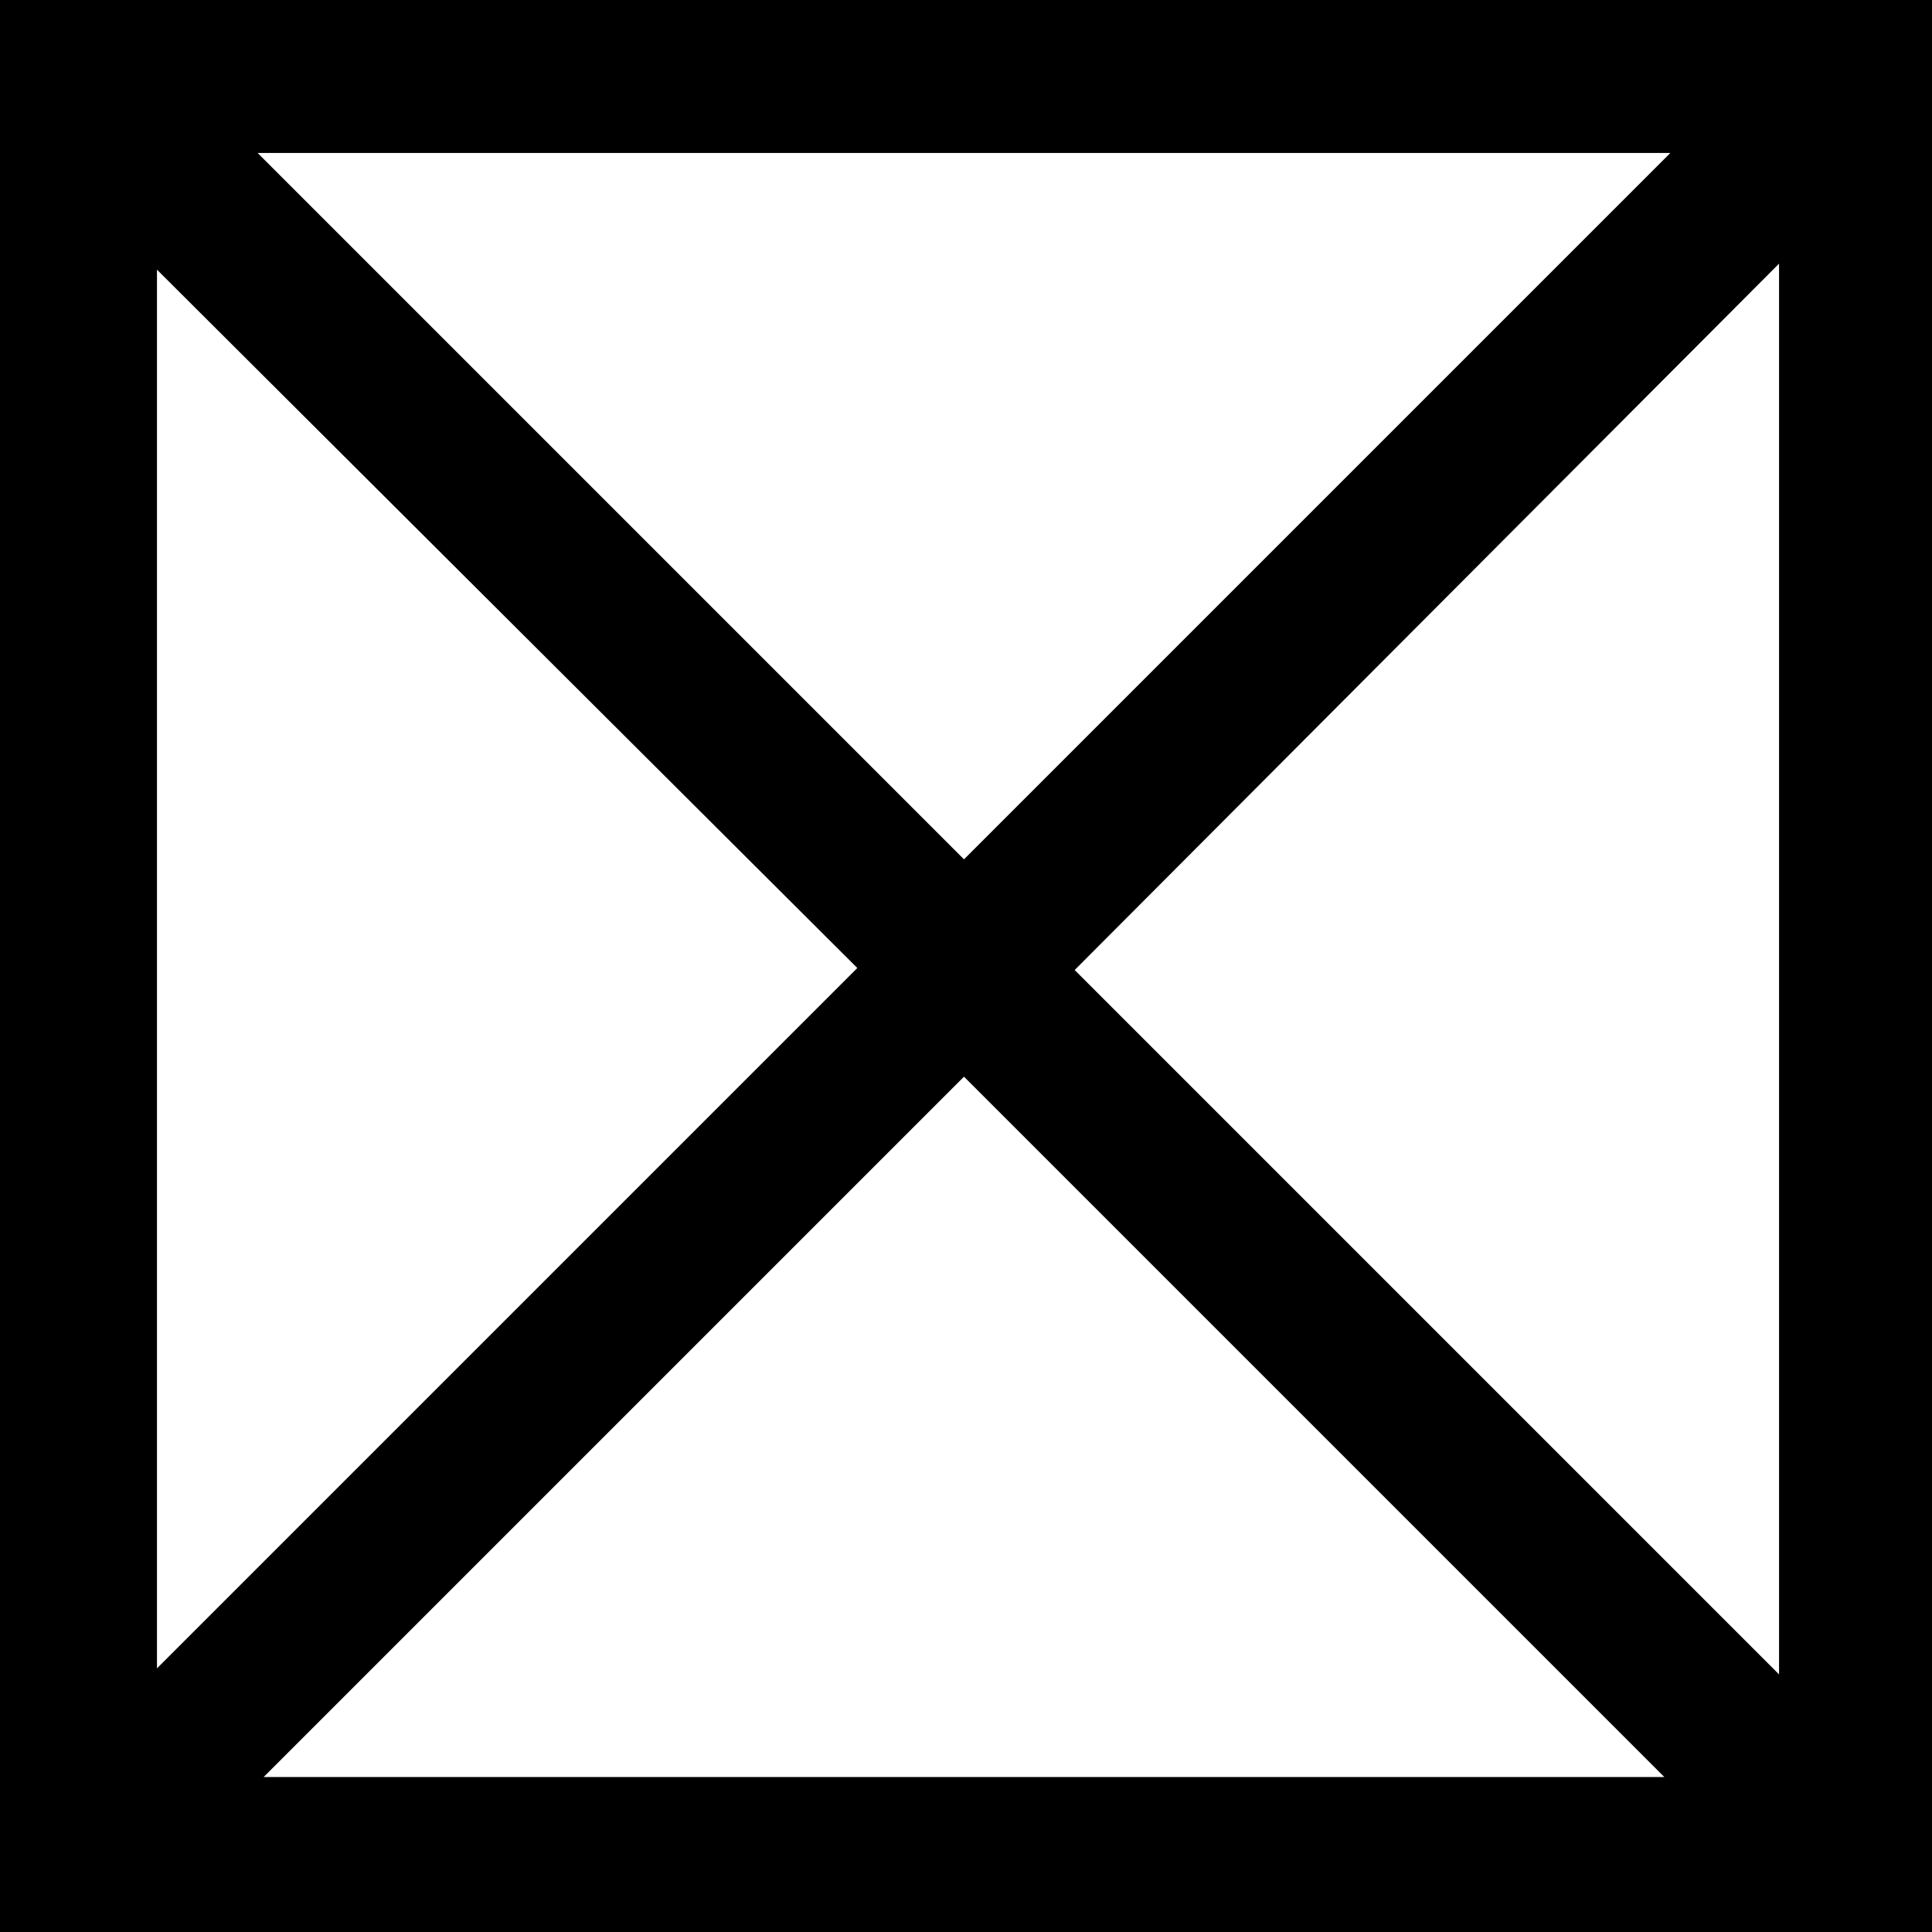 <svg xmlns="http://www.w3.org/2000/svg" viewBox="0 0 96 96"><path d="M96 90.8V5.5l.1-.1-.1-.1V0H-.2v96h5.1l.3.3.3-.3h85l.3.3.3-.3H96v-5.2zM47.9 42.7L12.8 7.6H83L47.9 42.7zm40.5-29.6v70.1l-35-35 35-35.1zm-45.8 35L7.8 82.9V13.4l34.8 34.7zm5.3 5.4l34.8 34.8H13.1l34.8-34.8z"/></svg>